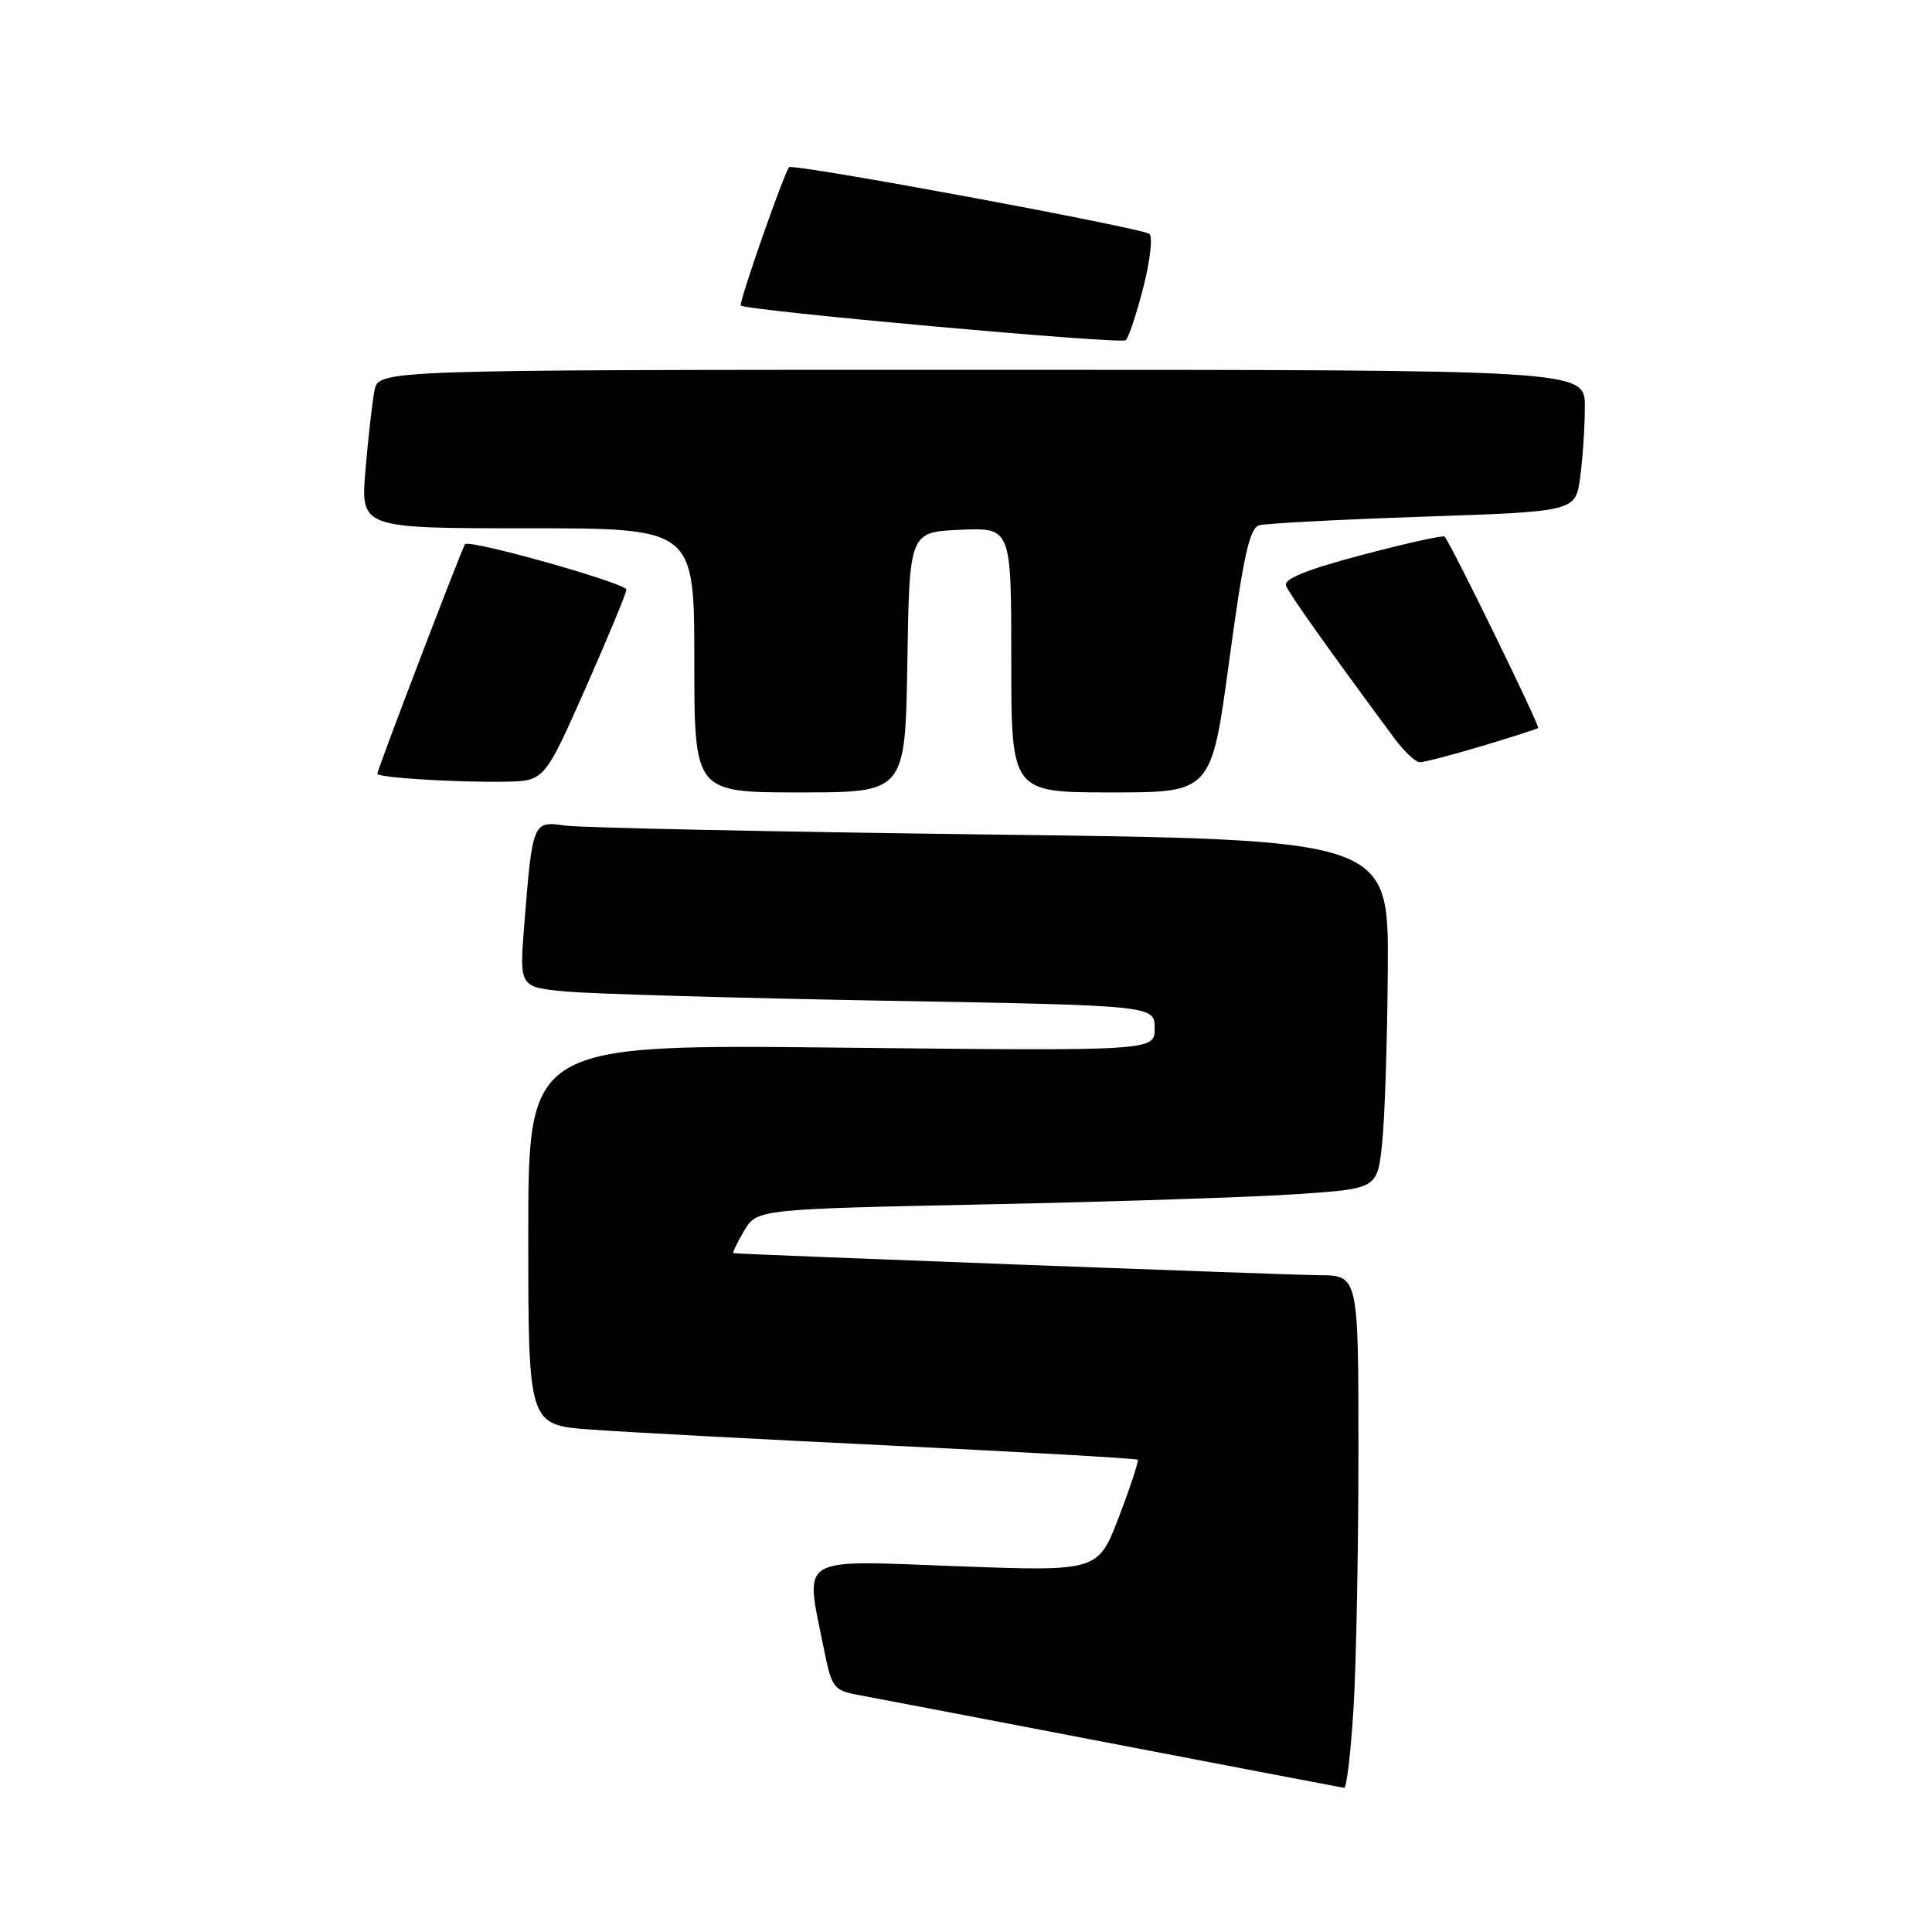 <?xml version="1.0" encoding="UTF-8" standalone="no"?>
<!DOCTYPE svg PUBLIC "-//W3C//DTD SVG 1.1//EN" "http://www.w3.org/Graphics/SVG/1.1/DTD/svg11.dtd" >
<svg xmlns="http://www.w3.org/2000/svg" xmlns:xlink="http://www.w3.org/1999/xlink" version="1.1" viewBox="0 0 256 256">
 <g >
 <path fill="currentColor"
d=" M 179.35 226.34 C 179.71 220.48 180.00 205.18 180.00 192.34 C 180.00 169.00 180.00 169.00 174.75 168.97 C 170.58 168.94 98.37 166.22 97.19 166.05 C 97.02 166.02 97.65 164.70 98.59 163.11 C 100.30 160.22 100.30 160.22 130.90 159.58 C 147.73 159.23 166.22 158.62 172.00 158.22 C 182.50 157.50 182.50 157.50 183.14 151.50 C 183.49 148.20 183.83 137.79 183.89 128.37 C 184.00 111.24 184.00 111.24 131.25 110.58 C 102.24 110.21 76.86 109.68 74.85 109.39 C 70.60 108.77 70.55 108.88 69.46 122.66 C 68.81 130.82 68.81 130.82 75.15 131.39 C 78.64 131.70 97.59 132.25 117.25 132.60 C 153.00 133.23 153.00 133.23 153.00 136.25 C 153.00 139.26 153.00 139.26 111.50 138.82 C 70.00 138.37 70.00 138.37 70.00 163.59 C 70.00 188.82 70.00 188.82 78.25 189.42 C 82.79 189.76 100.89 190.72 118.48 191.57 C 136.07 192.43 150.59 193.25 150.75 193.42 C 150.91 193.58 149.80 196.98 148.27 200.97 C 145.50 208.23 145.50 208.23 126.75 207.53 C 105.46 206.73 106.66 206.00 109.13 218.31 C 110.22 223.72 110.42 223.99 113.88 224.62 C 115.87 224.99 131.00 227.88 147.50 231.05 C 164.00 234.22 177.77 236.85 178.10 236.90 C 178.43 236.96 178.99 232.20 179.35 226.34 Z  M 120.23 87.75 C 120.50 70.50 120.50 70.50 127.25 70.20 C 134.00 69.91 134.00 69.91 134.00 87.45 C 134.00 105.00 134.00 105.00 147.26 105.00 C 160.52 105.00 160.52 105.00 162.88 87.53 C 164.77 73.57 165.57 69.97 166.87 69.60 C 167.77 69.35 177.56 68.84 188.63 68.46 C 208.76 67.78 208.76 67.78 209.38 63.25 C 209.72 60.76 210.00 56.53 210.00 53.86 C 210.00 49.00 210.00 49.00 130.08 49.00 C 50.16 49.00 50.16 49.00 49.62 51.75 C 49.33 53.26 48.79 57.99 48.43 62.25 C 47.77 70.00 47.77 70.00 69.88 70.00 C 92.00 70.00 92.00 70.00 92.00 87.50 C 92.00 105.00 92.00 105.00 105.98 105.00 C 119.95 105.00 119.95 105.00 120.23 87.75 Z  M 77.57 91.23 C 80.55 84.47 83.00 78.58 83.00 78.13 C 83.00 77.28 62.19 71.42 61.62 72.11 C 61.23 72.58 50.00 101.98 50.00 102.52 C 50.00 103.04 60.28 103.68 66.82 103.58 C 72.13 103.50 72.13 103.50 77.57 91.23 Z  M 196.34 98.86 C 200.28 97.68 203.64 96.60 203.81 96.46 C 204.09 96.24 192.25 72.02 191.42 71.11 C 191.22 70.90 186.30 71.99 180.49 73.53 C 173.15 75.47 170.06 76.72 170.40 77.60 C 170.82 78.69 175.75 85.64 184.70 97.75 C 186.02 99.54 187.57 101.00 188.15 101.00 C 188.72 101.00 192.41 100.04 196.34 98.86 Z  M 151.49 38.11 C 152.39 34.60 152.76 31.40 152.31 31.00 C 151.41 30.21 105.03 21.61 104.56 22.16 C 103.86 22.97 97.85 40.18 98.16 40.48 C 98.85 41.16 148.52 45.64 149.17 45.08 C 149.54 44.76 150.58 41.63 151.49 38.11 Z "/>
</g>
</svg>
